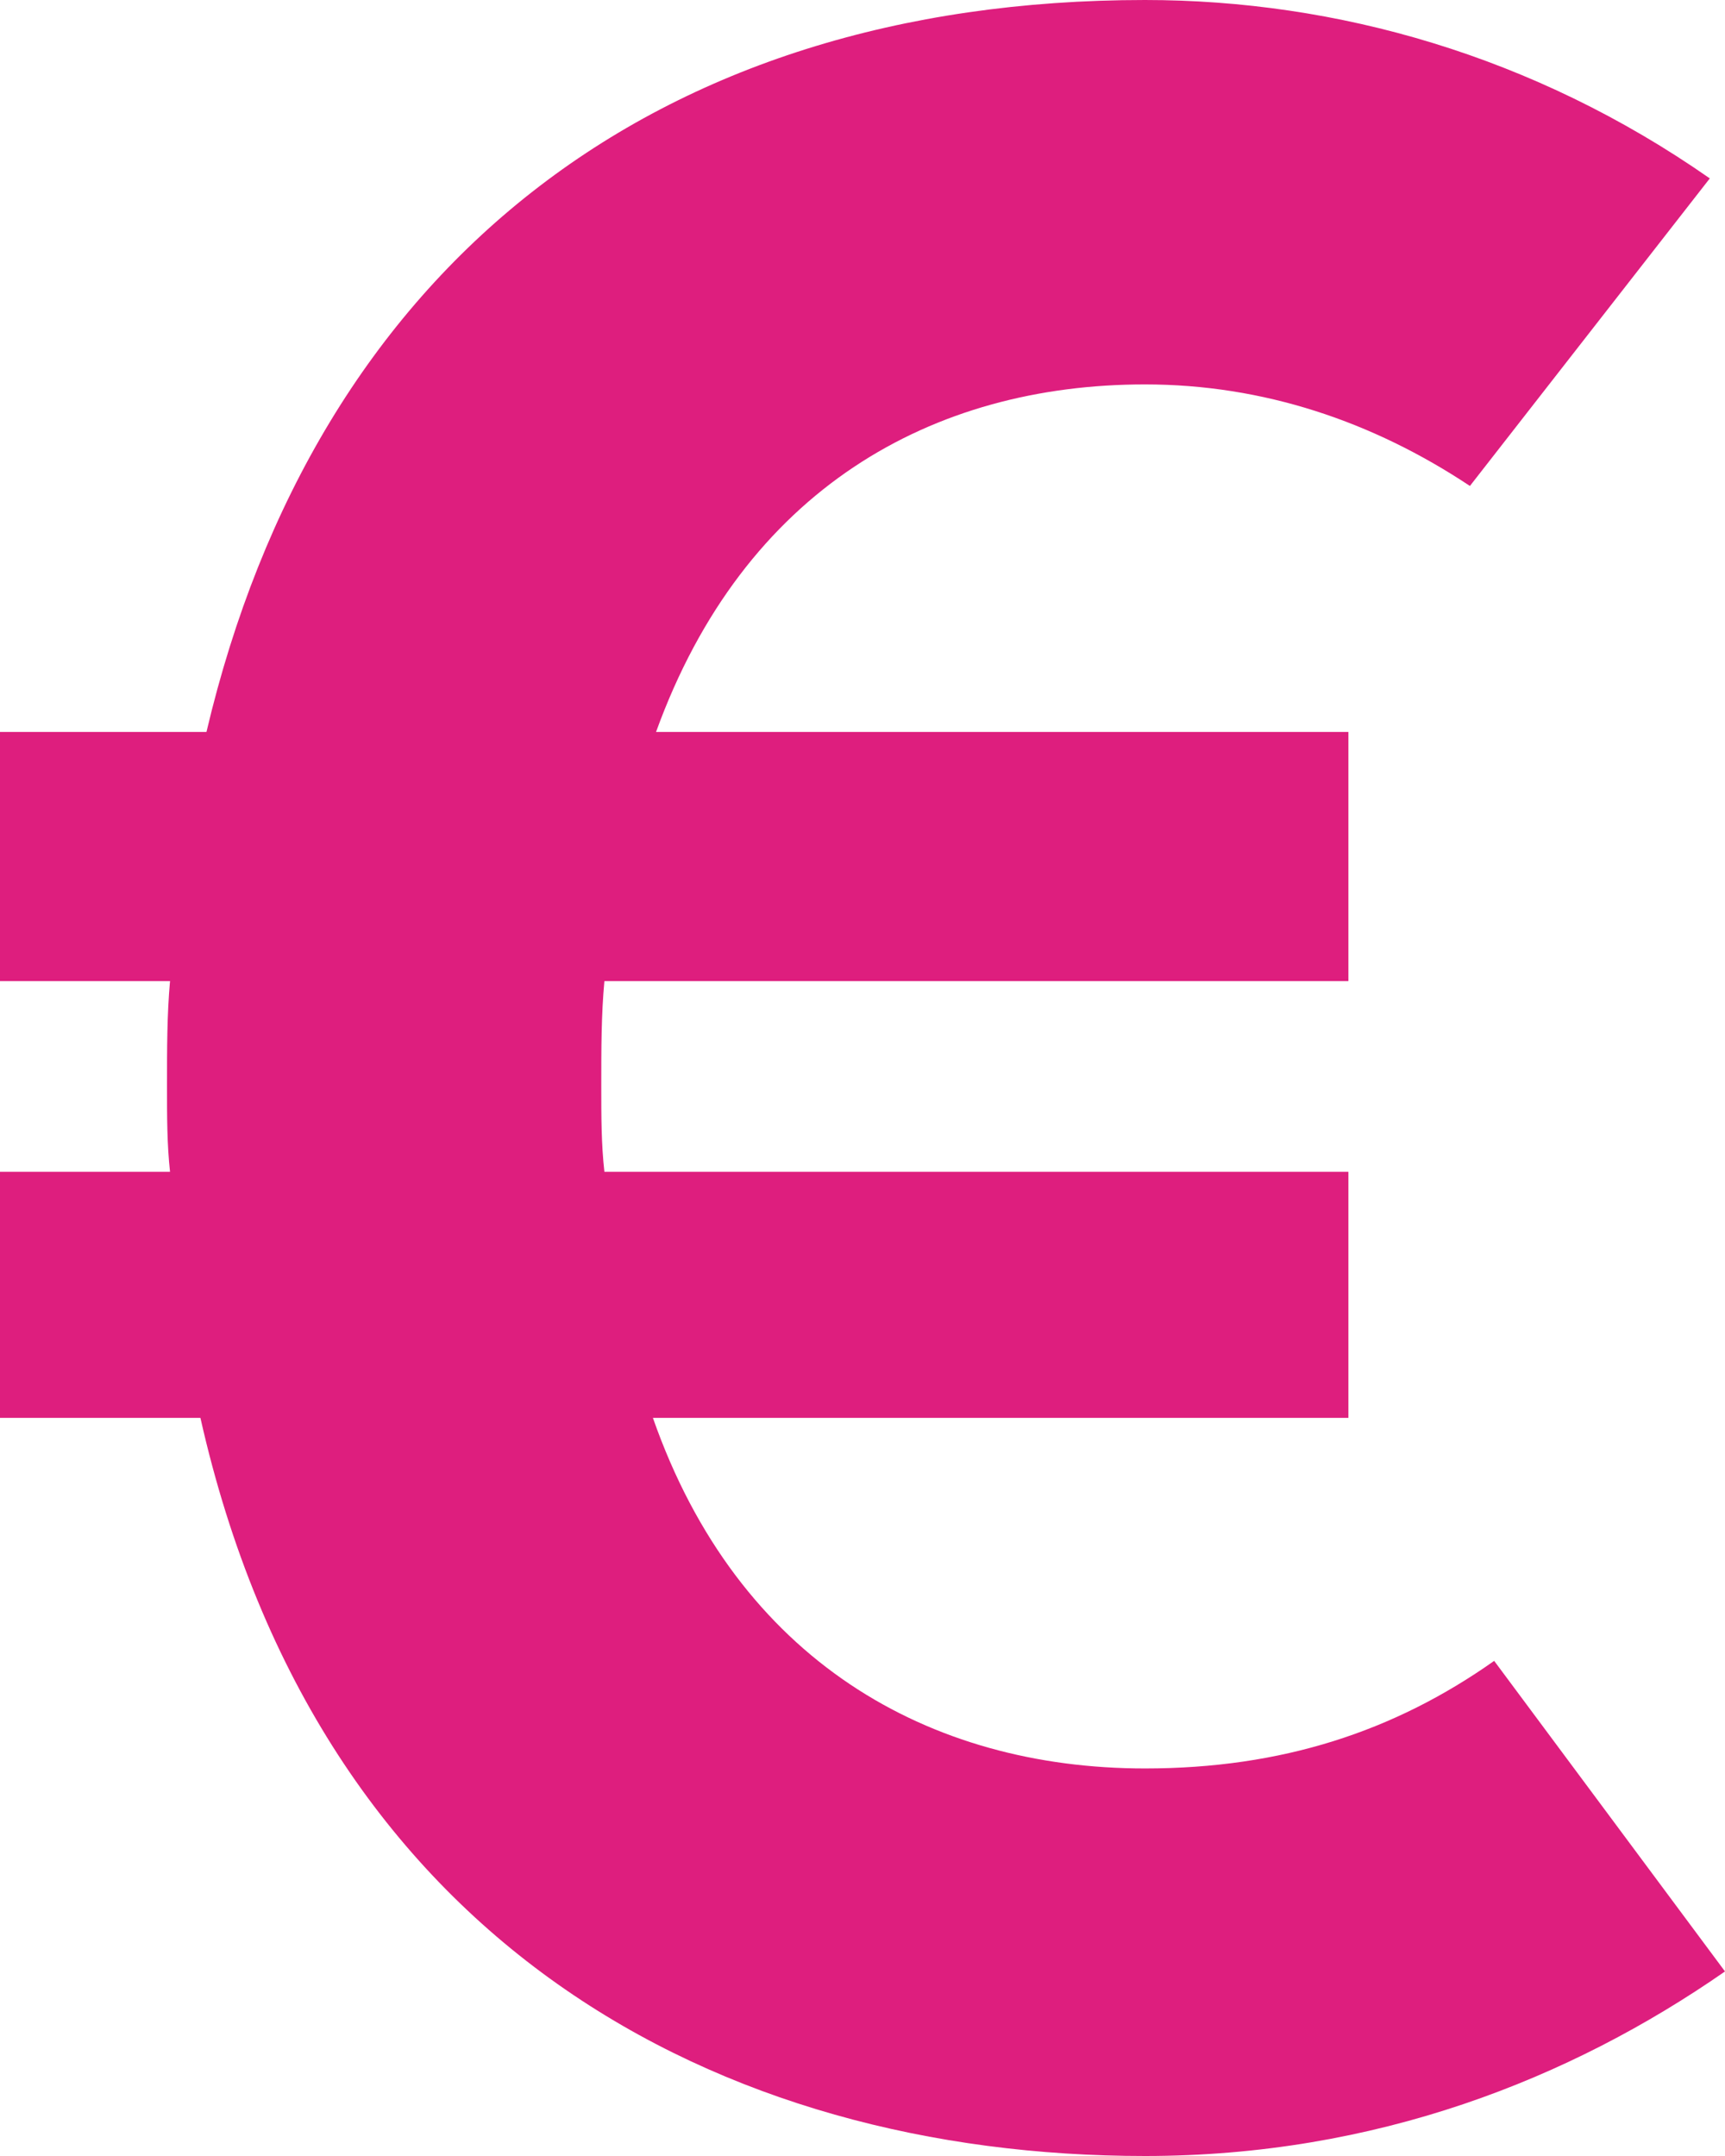 <?xml version="1.0" encoding="UTF-8"?>
<svg width="16px" height="20px" viewBox="0 0 16 20" version="1.1" xmlns="http://www.w3.org/2000/svg" xmlns:xlink="http://www.w3.org/1999/xlink">
    <!-- Generator: Sketch 53 (72520) - https://sketchapp.com -->
    <title>icon-euro</title>
    <desc>Created with Sketch.</desc>
    <g id="Icons" stroke="none" stroke-width="1" fill="none" fill-rule="evenodd">
        <g id="Euro" transform="translate(-2, 0)" fill="#DE1E7E">
            <path d="M15.859,15.407 L18,18.288 C16.563,19.287 14.761,20 12.62,20 C8.676,20 4.958,18.031 3.859,13.153 L2,13.153 L2,10.87 L3.577,10.87 C3.549,10.613 3.549,10.357 3.549,10.071 C3.549,9.729 3.549,9.415 3.577,9.101 L2,9.101 L2,6.79 L3.915,6.79 C4.93,2.482 8.056,0 12.62,0 C14.394,0 16.225,0.514 17.859,1.655 L15.634,4.508 C14.732,3.909 13.718,3.566 12.62,3.566 C10.648,3.566 8.901,4.536 8.085,6.79 L14.507,6.79 L14.507,9.101 L7.606,9.101 C7.577,9.415 7.577,9.729 7.577,10.071 C7.577,10.357 7.577,10.613 7.606,10.87 L14.507,10.87 L14.507,13.153 L8.056,13.153 C8.845,15.407 10.62,16.405 12.62,16.405 C13.887,16.405 14.93,16.063 15.859,15.407 Z" id="icon-euro"></path>
        </g>
    </g>
</svg>